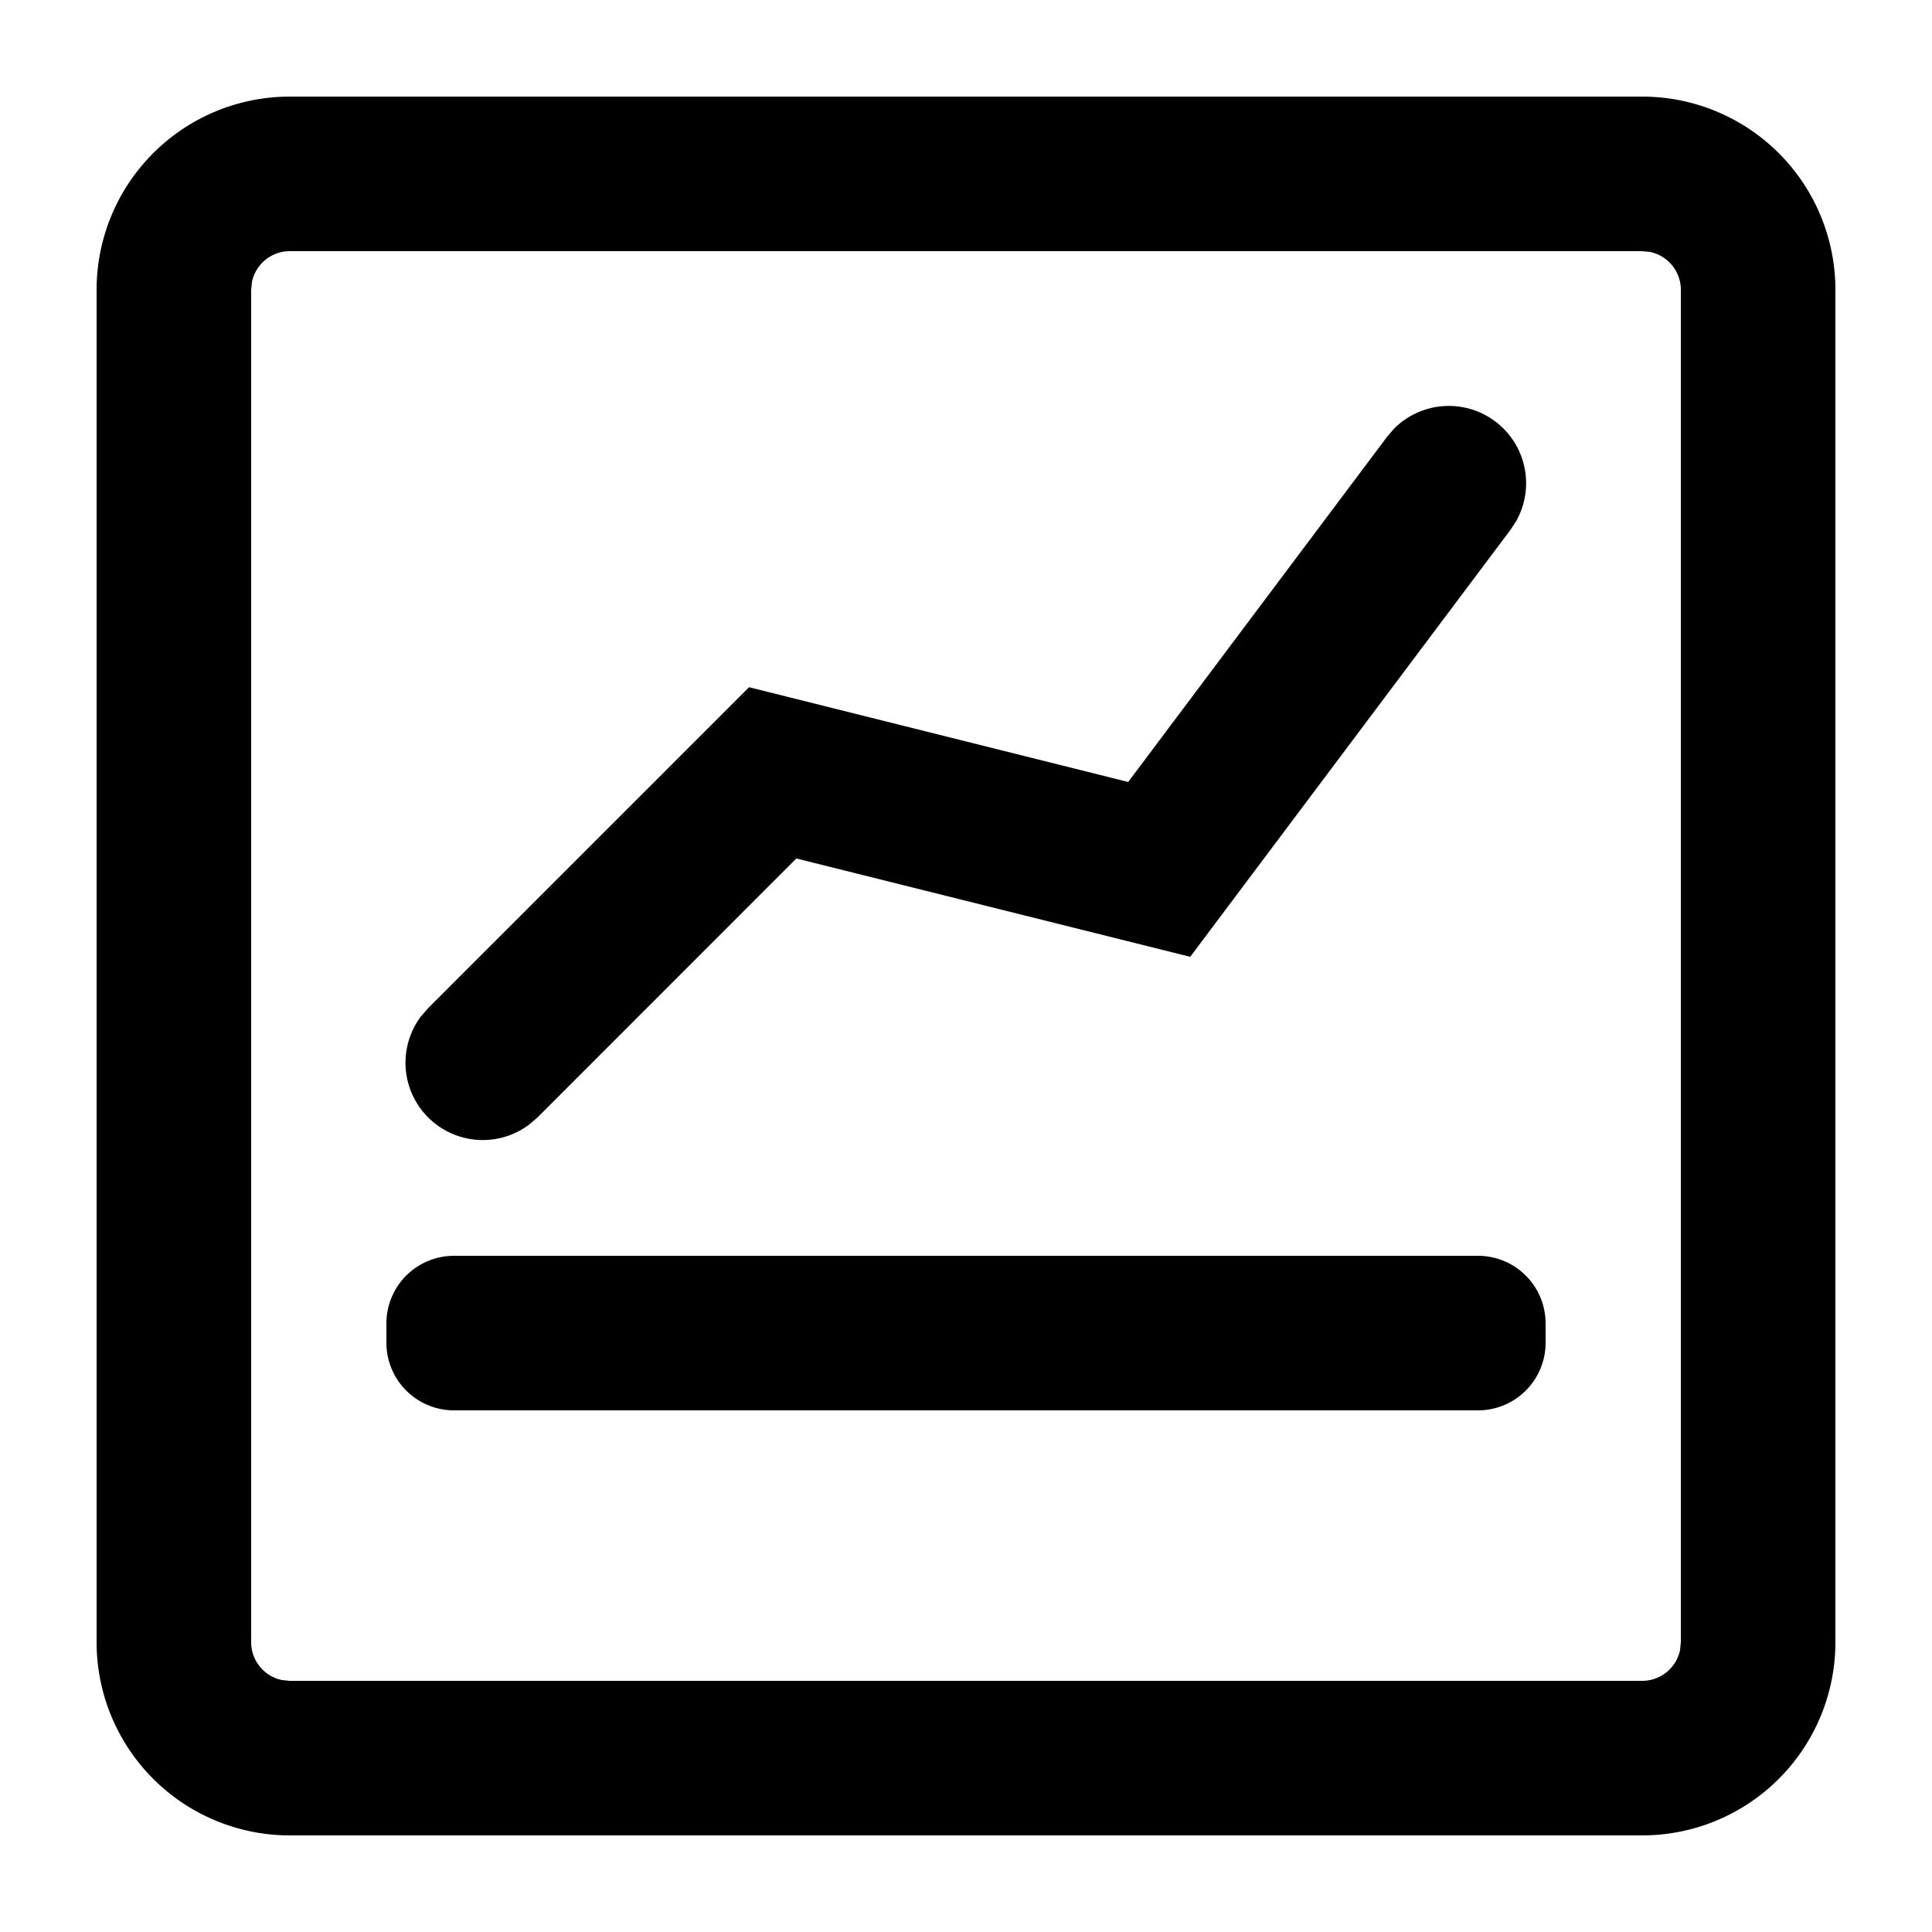 <svg t="1612245483164" class="icon" viewBox="0 0 1024 1024" version="1.1" xmlns="http://www.w3.org/2000/svg" p-id="1649" width="64" height="64"><path d="M870.4 51.2a102.4 102.4 0 0 1 102.4 102.4v716.8a102.4 102.4 0 0 1-102.4 102.4H153.6a102.4 102.4 0 0 1-102.4-102.4V153.6a102.4 102.4 0 0 1 102.4-102.4h716.8z m0 81.92H153.6a20.48 20.48 0 0 0-20.07 16.384L133.12 153.6v716.8a20.48 20.48 0 0 0 16.384 20.07L153.6 890.88h716.8a20.48 20.48 0 0 0 20.07-16.384L890.88 870.4V153.6a20.48 20.48 0 0 0-16.384-20.07L870.4 133.12zM783.36 665.6a35.84 35.84 0 0 1 35.84 35.84v10.24a35.84 35.84 0 0 1-35.84 35.84H240.64a35.84 35.84 0 0 1-35.84-35.84v-10.24a35.84 35.84 0 0 1 35.84-35.84h542.72z m-44.493-438.374a40.96 40.96 0 0 1 64.922 48.64l-3.021 4.71-169.933 226.56-208.742-52.122-137.114 137.165-4.608 3.942a40.96 40.96 0 0 1-57.344-57.293l3.994-4.608 169.984-169.984 200.96 50.227L735.232 231.424l3.635-4.198z" p-id="1650"></path></svg>